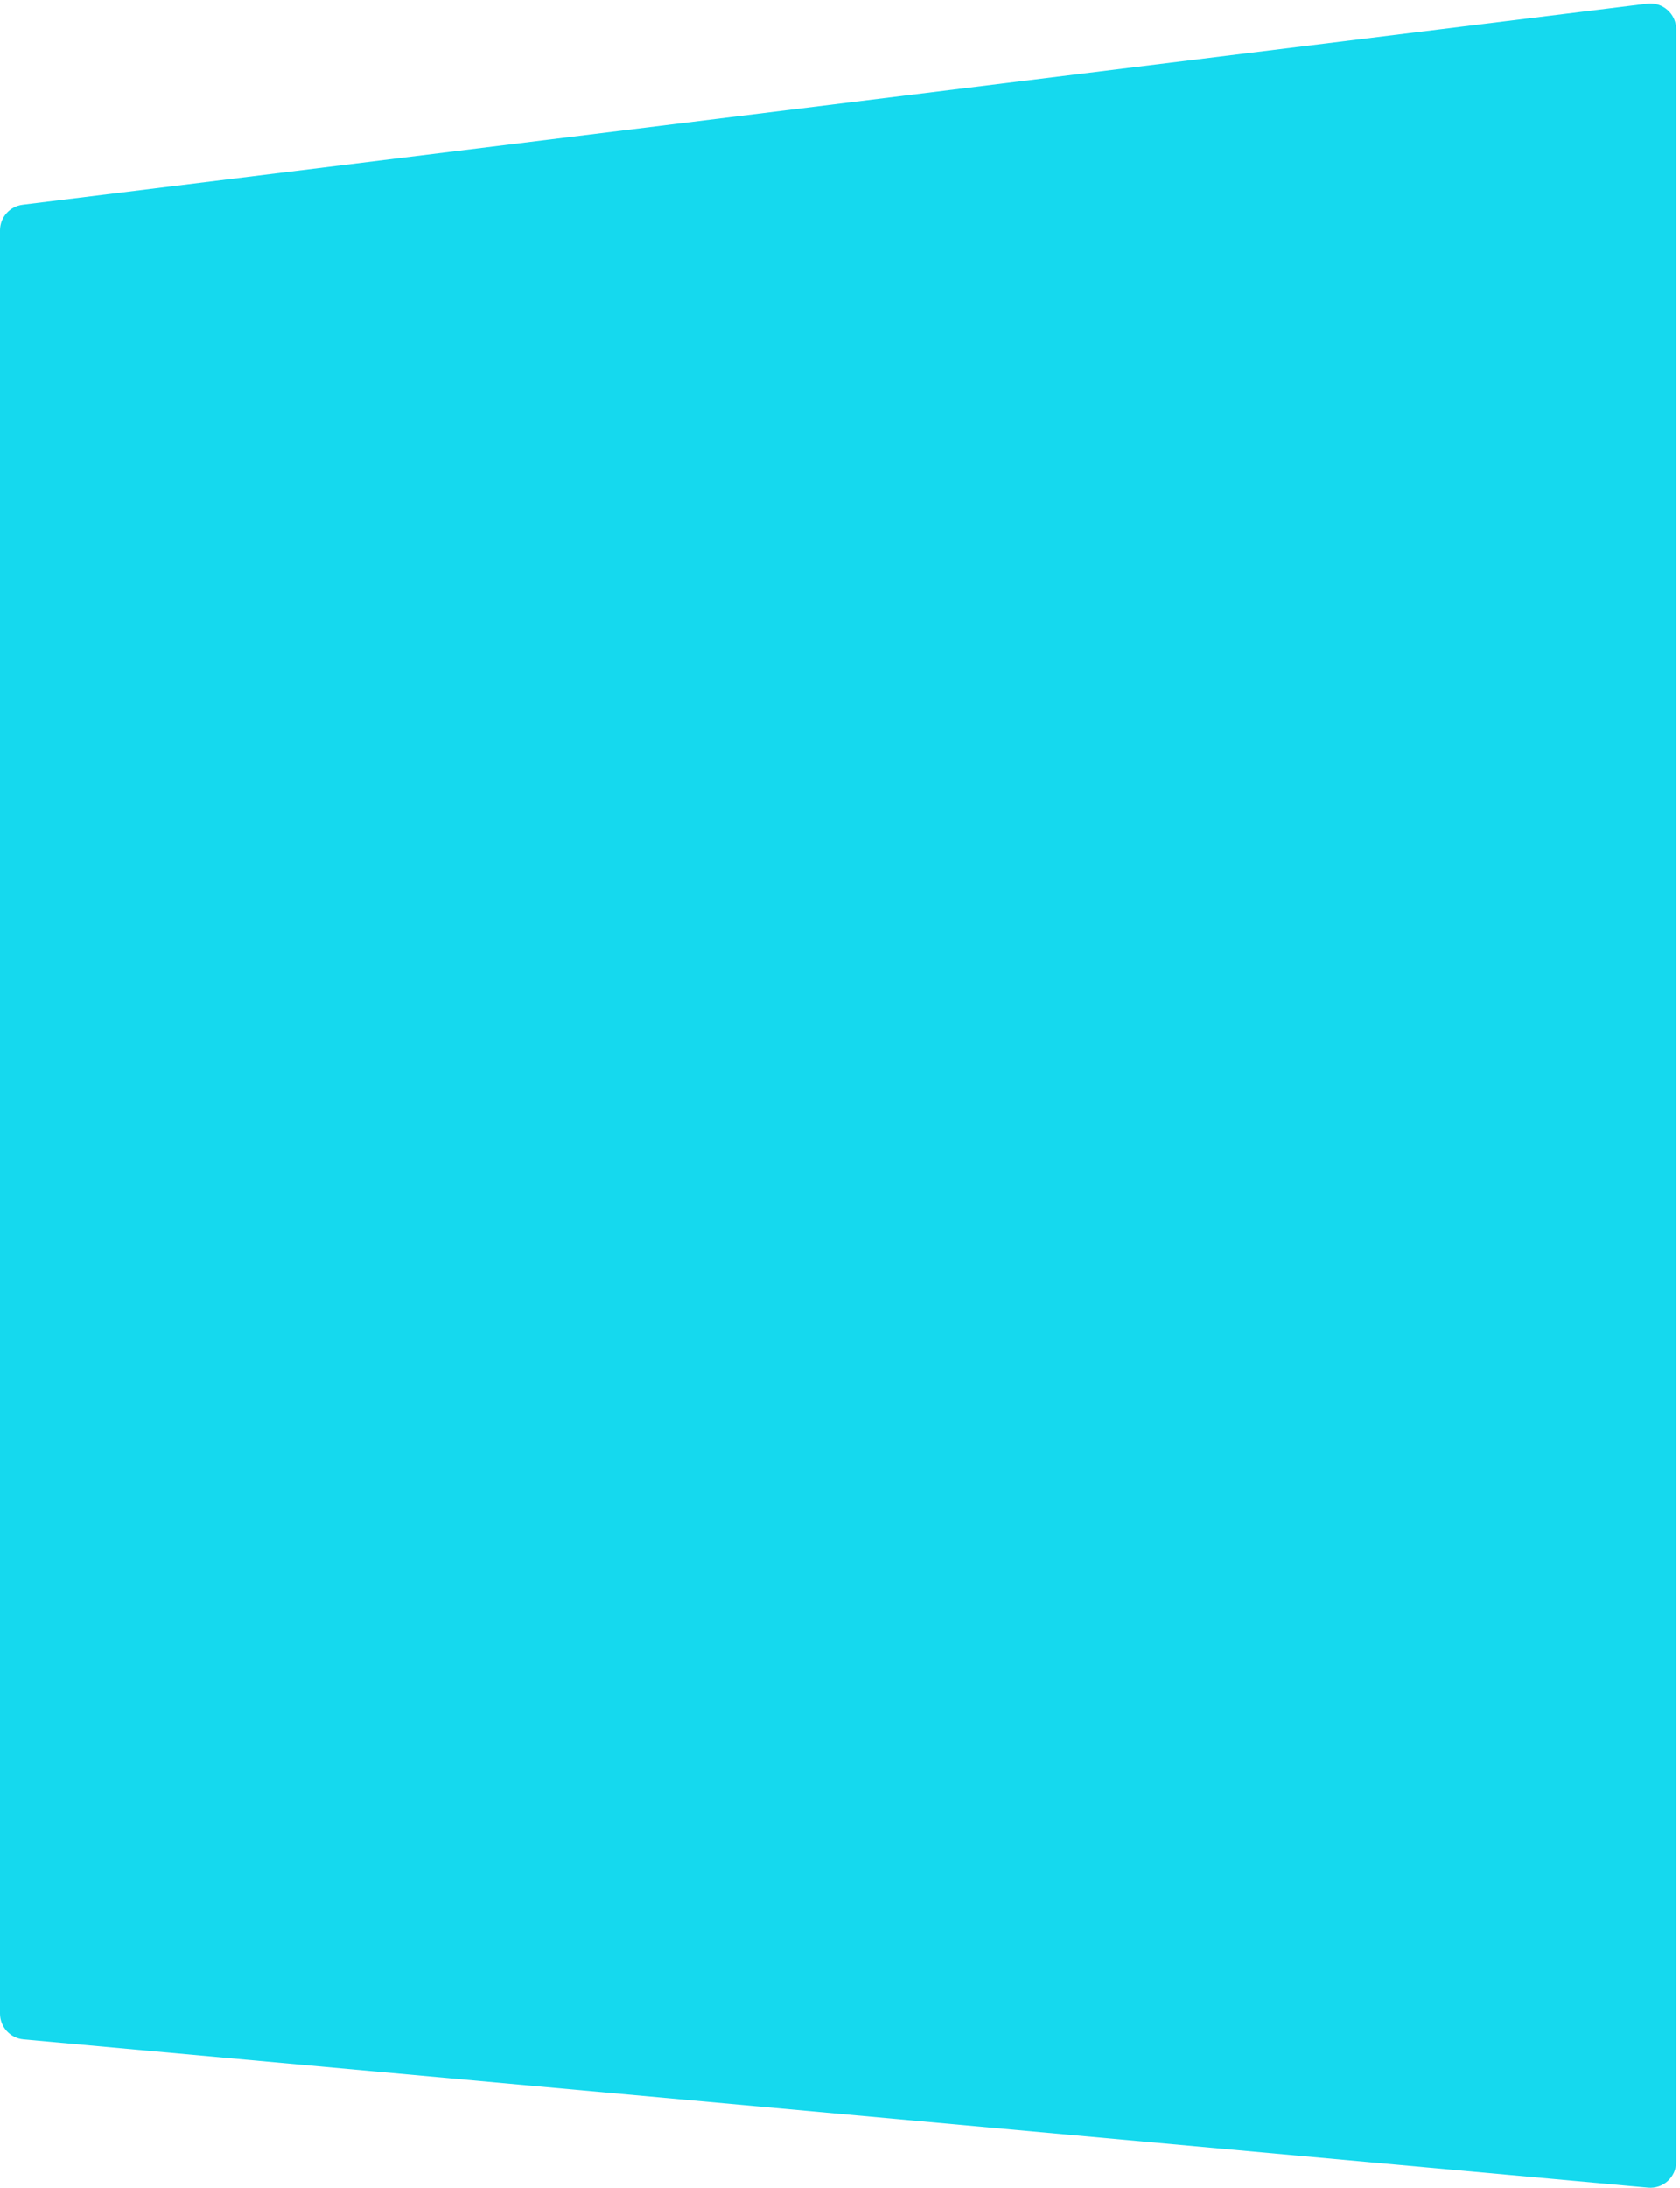 <svg width="321" height="418" viewBox="0 0 321 418" fill="none"  preserveAspectRatio="none" xmlns="http://www.w3.org/2000/svg">
<path d="M0 44.007C0 41.512 1.859 39.408 4.336 39.102L314.737 0.687C317.685 0.322 320.287 2.622 320.287 5.592V412.955C320.287 415.862 317.79 418.142 314.895 417.878L4.494 389.557C1.948 389.325 0 387.191 0 384.635V44.007Z" fill="#15D9EE"/>
</svg>
